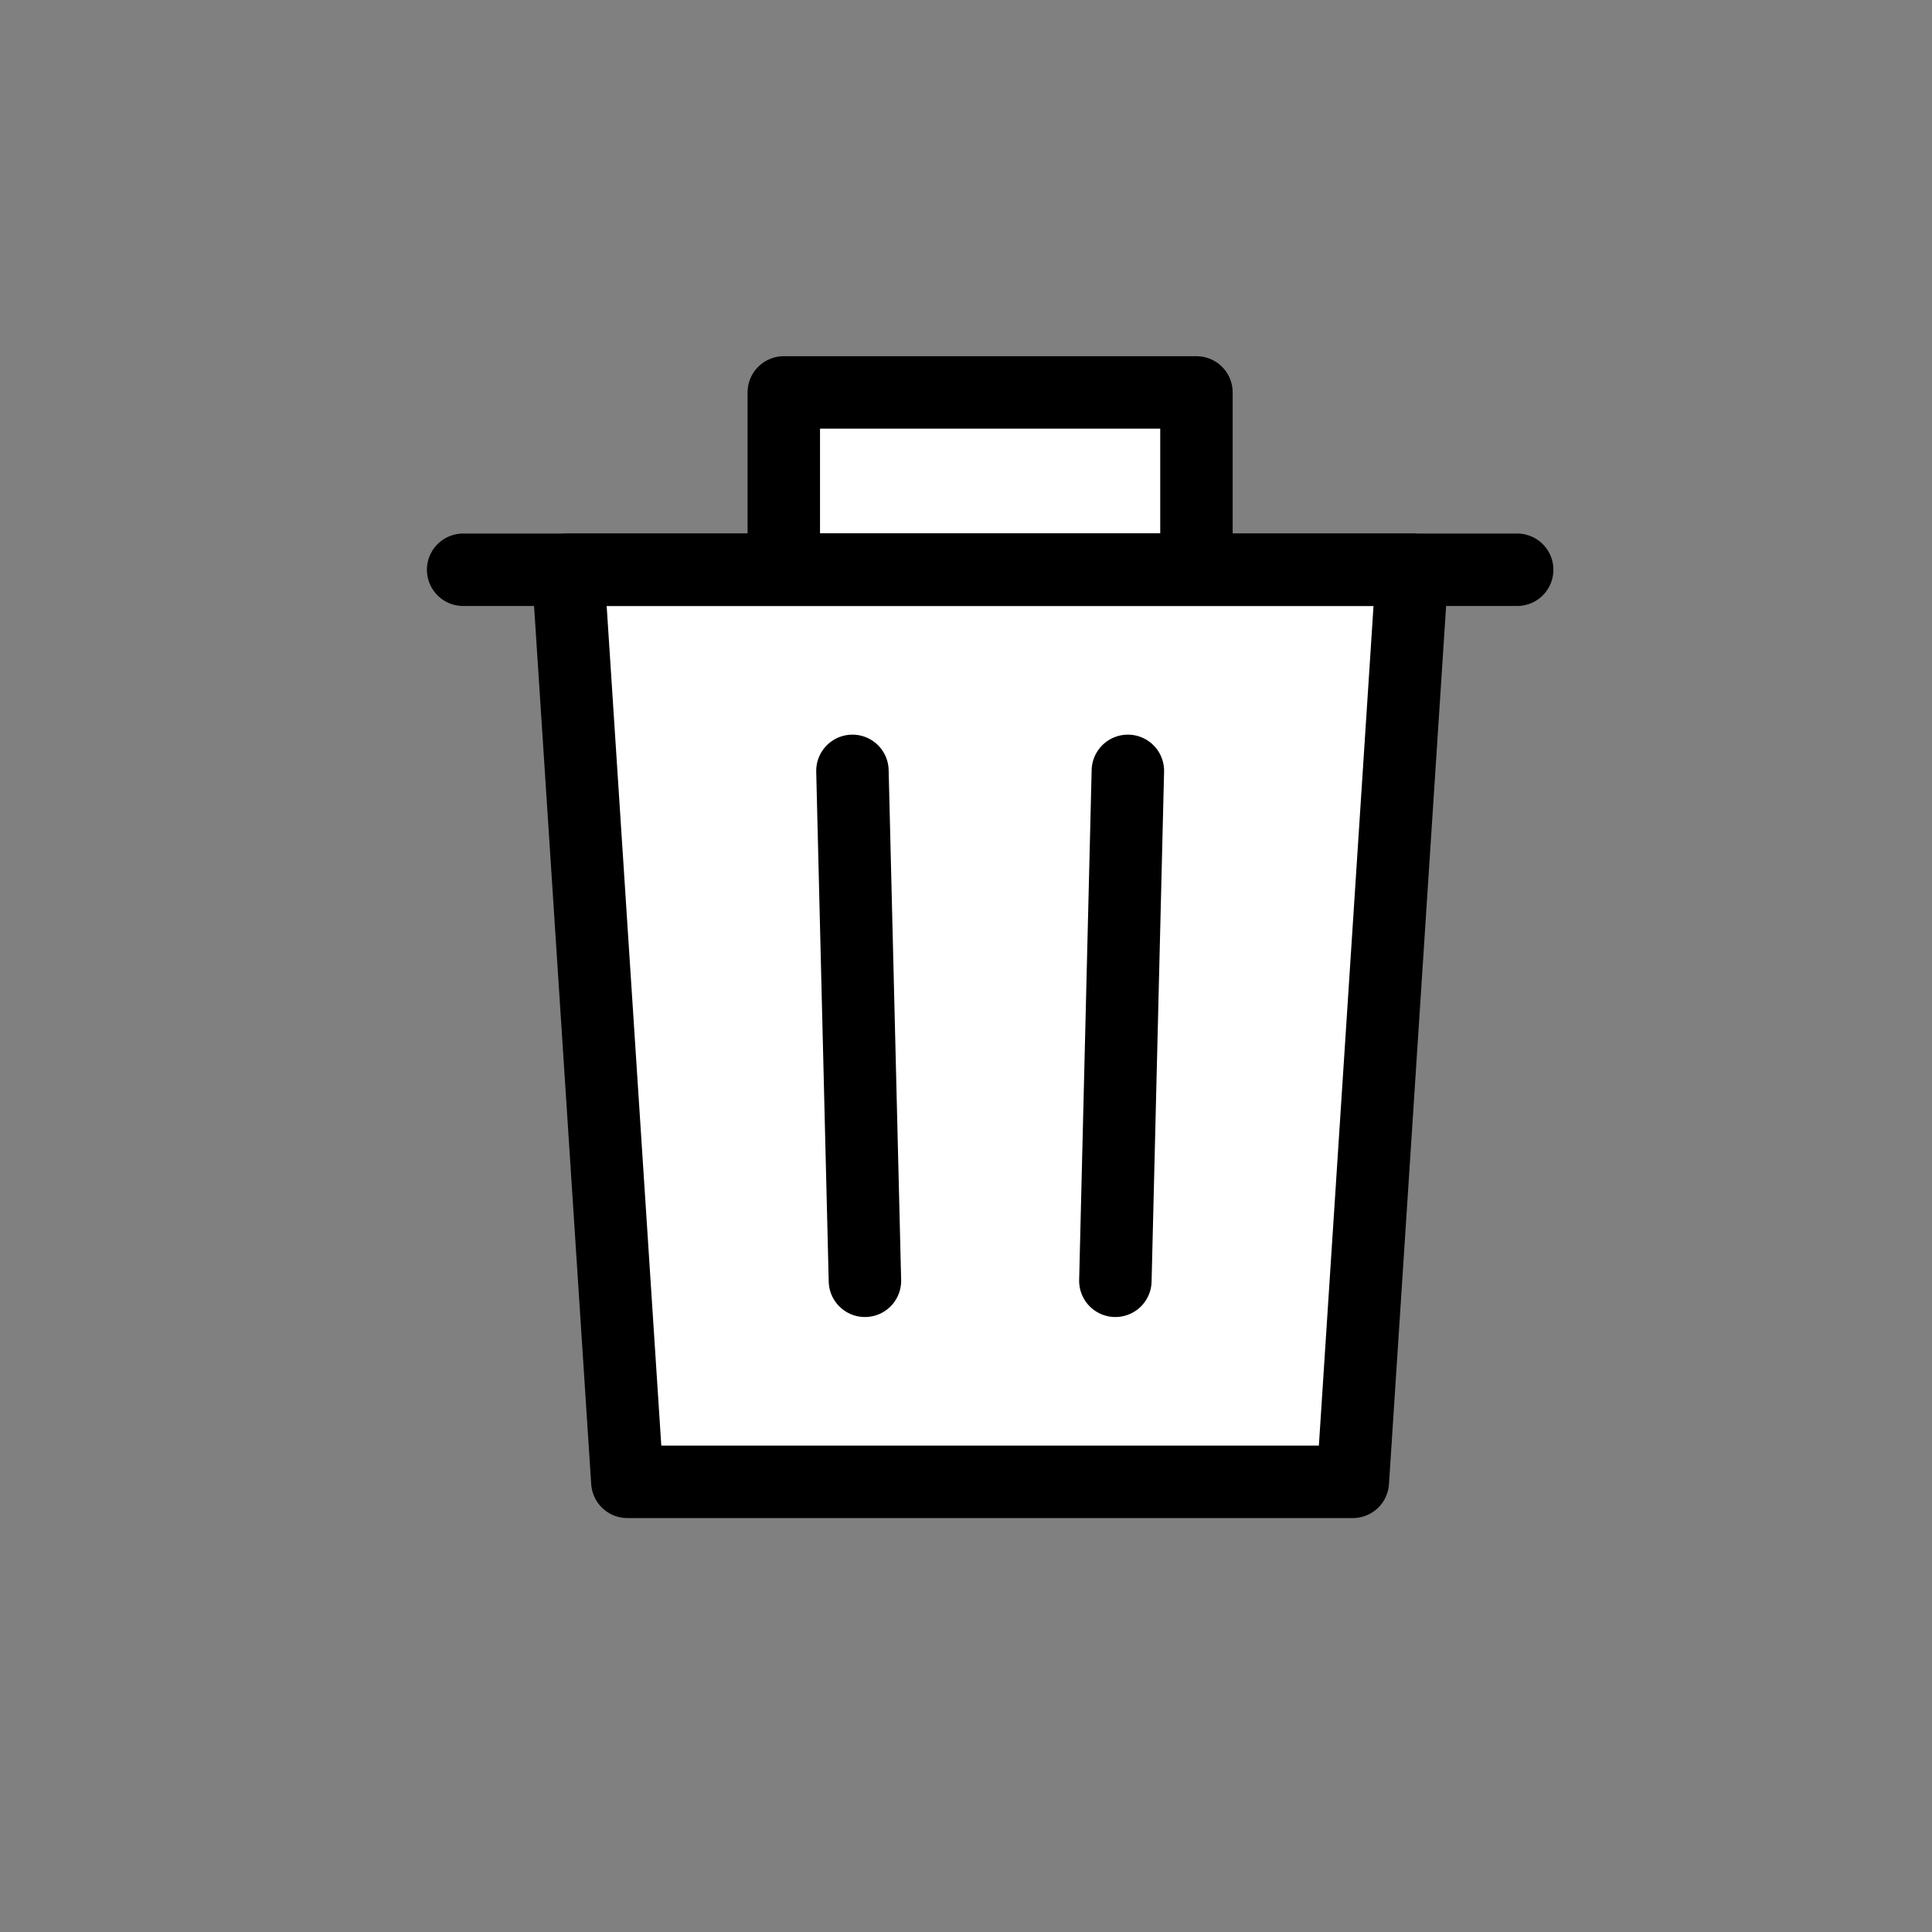 <svg xmlns="http://www.w3.org/2000/svg" id="choose_trash_b" width="32" height="32" viewBox="0 0 32 32">
    <rect x="0" y="0" width="32" height="32" fill="#808080" stroke="none"/>
    <defs>
        <style>
            .cls-2,.cls-3{fill:#fff;stroke:#000;stroke-linecap:round;stroke-linejoin:round;stroke-width:1.2px}.cls-3{fill:none}
        </style>
    </defs>
    <g id="그룹_15618" data-name="그룹 15618" transform="translate(-60.621 -329.302)">
        <path id="사각형_3217" d="M0 0H6.835V2.937H0z" class="cls-2" data-name="사각형 3217" transform="translate(73.603 335.802)"/>
        <path id="패스_7244" d="M83.574 355.491H71.558l-.983-15.107h13.982z" class="cls-2" data-name="패스 7244" transform="translate(-.546 -1.645)"/>
        <path id="선_163" d="M0 0L17.458 0" class="cls-2" data-name="선 163" transform="translate(68.292 338.739)"/>
        <path id="선_164" d="M0.207 0L0 8.446" class="cls-3" data-name="선 164" transform="translate(79.095 342.07)"/>
        <path id="선_165" d="M0.207 8.446L0 0" class="cls-3" data-name="선 165" transform="translate(74.74 342.07)"/>
    </g>
</svg>

